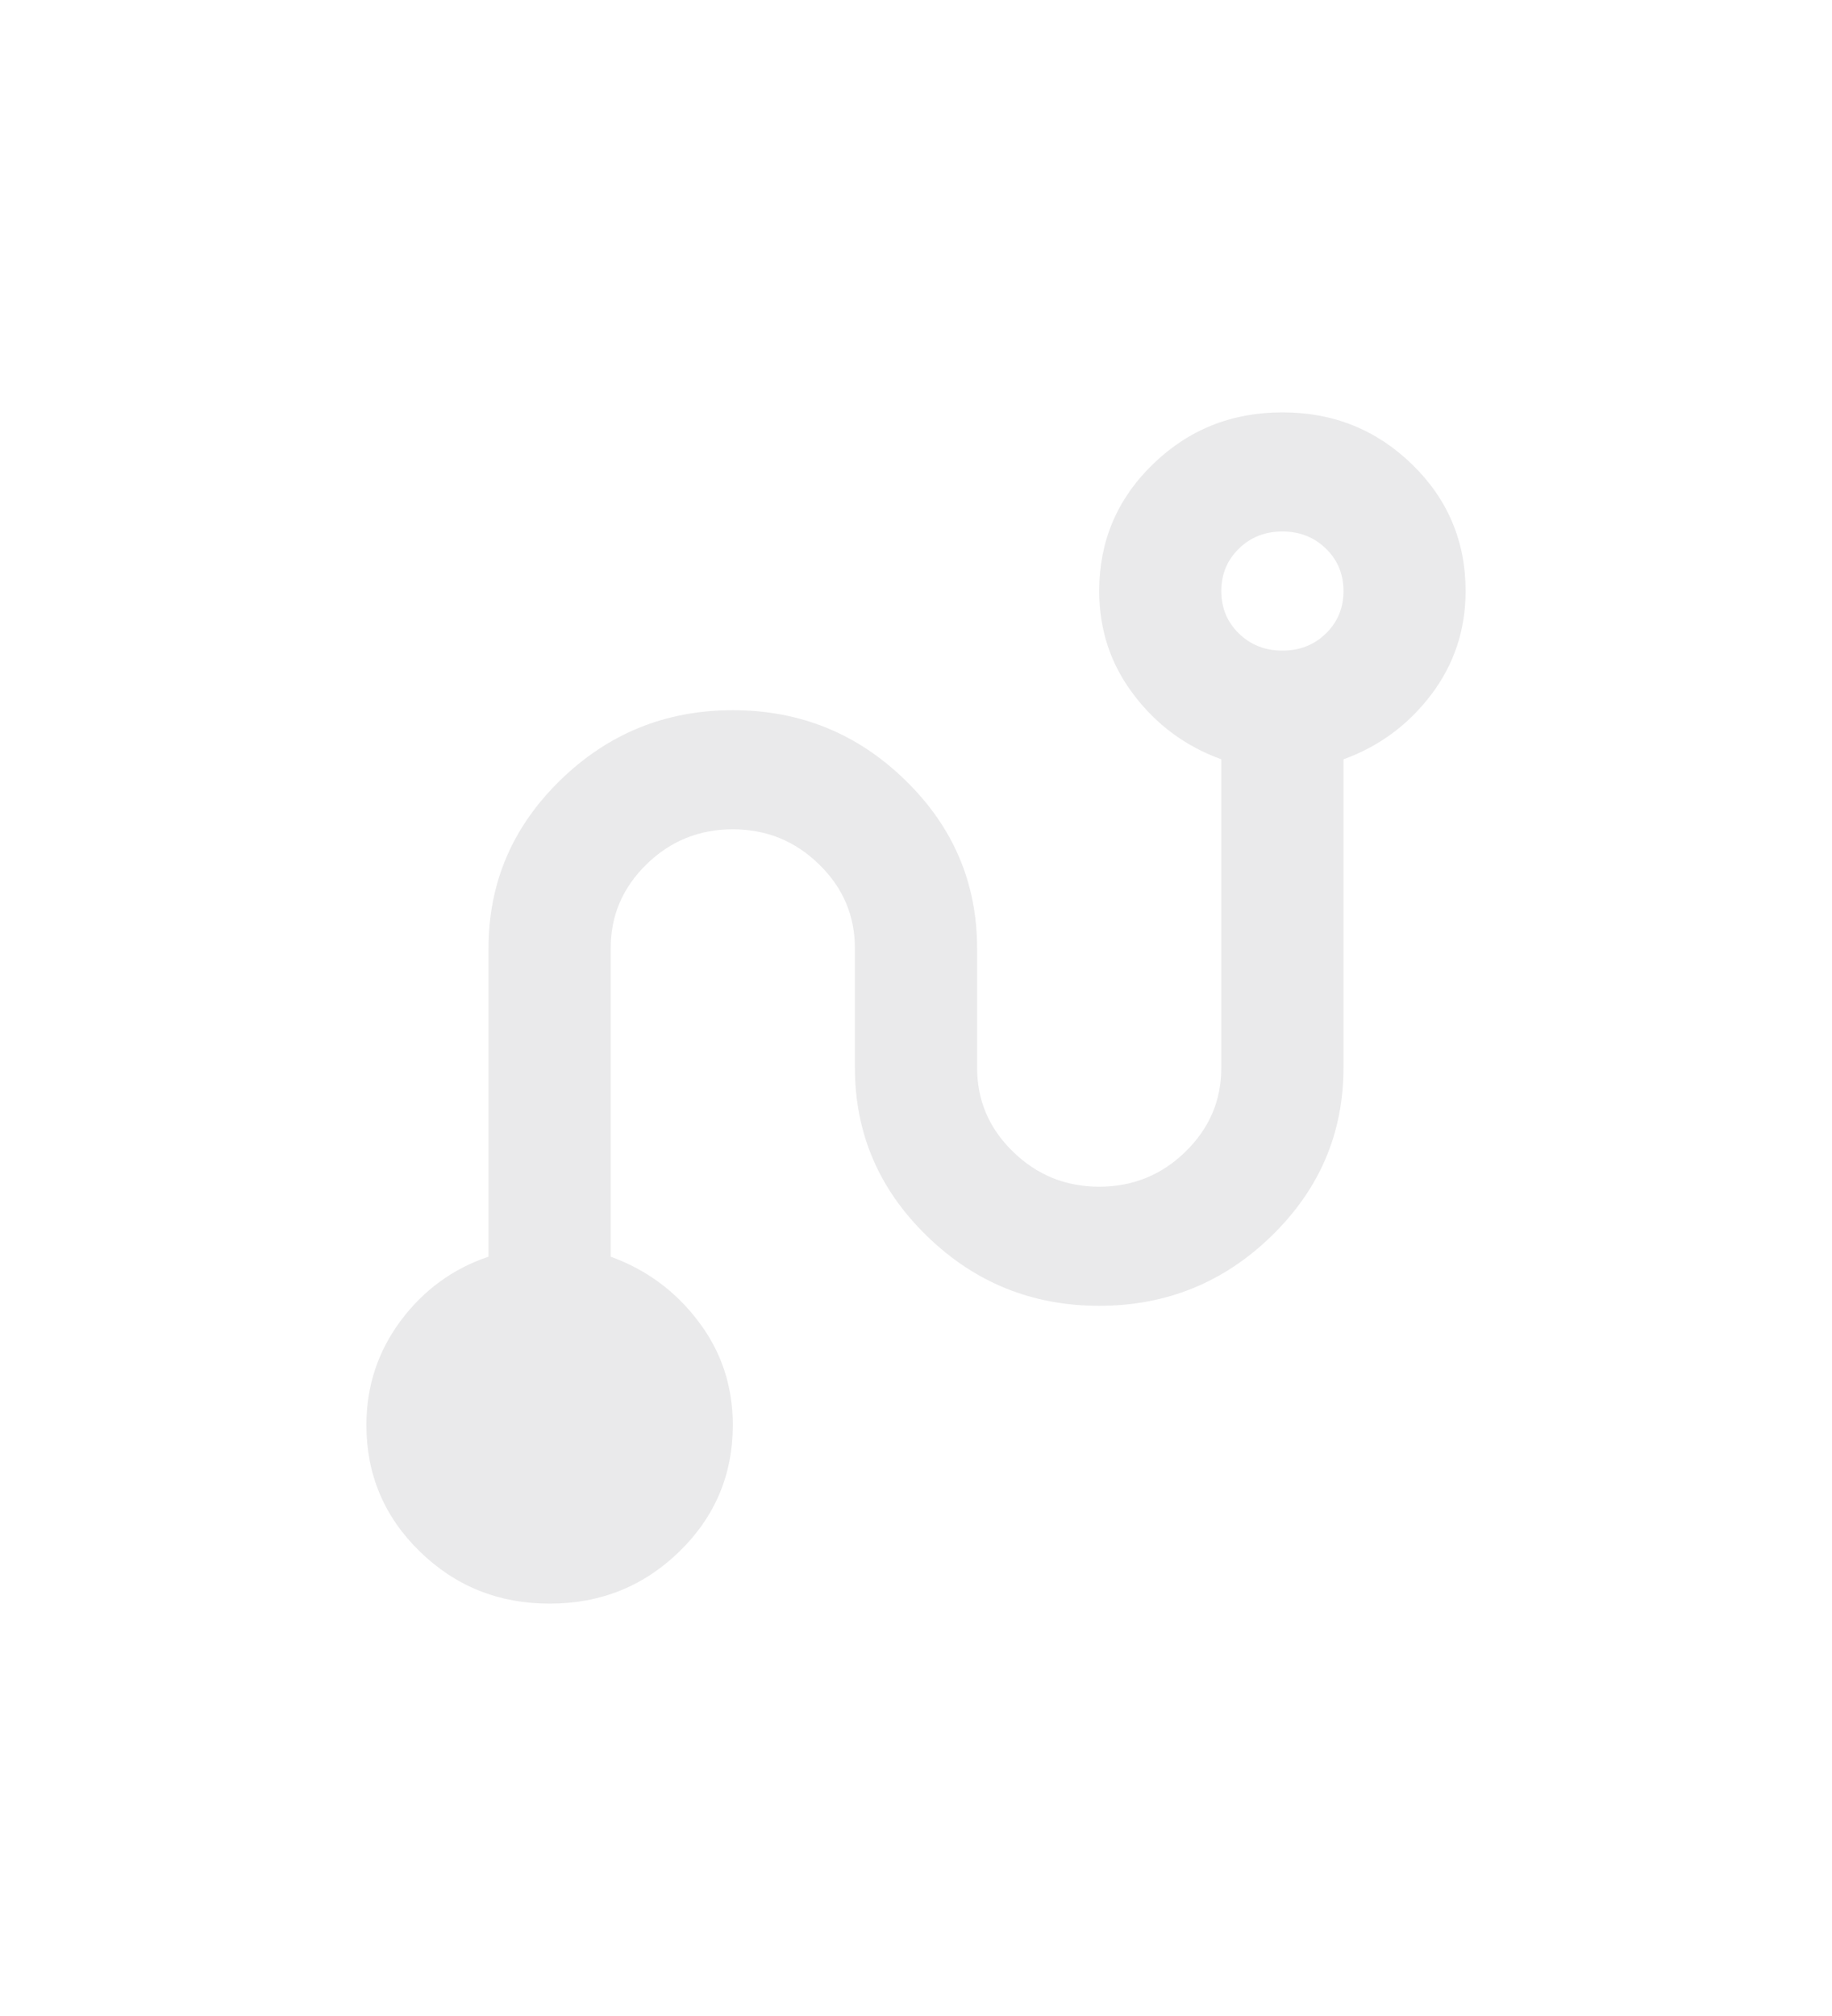 <svg width="20" height="22" viewBox="0 0 20 22" fill="none" xmlns="http://www.w3.org/2000/svg">
<path d="M4 15.55C4 15.127 4.125 14.748 4.375 14.412C4.626 14.077 4.945 13.844 5.333 13.714L5.333 10.35C5.333 9.635 5.594 9.023 6.117 8.514C6.639 8.005 7.267 7.75 8 7.75C8.733 7.75 9.361 8.005 9.883 8.514C10.406 9.023 10.667 9.635 10.667 10.35L10.667 11.65C10.667 12.008 10.797 12.314 11.059 12.568C11.32 12.823 11.634 12.95 12 12.95C12.367 12.95 12.681 12.823 12.942 12.568C13.203 12.313 13.334 12.007 13.333 11.65L13.333 8.286C12.944 8.145 12.625 7.91 12.375 7.579C12.124 7.248 12 6.872 12 6.45C12 5.908 12.194 5.448 12.583 5.069C12.972 4.69 13.444 4.5 14 4.5C14.556 4.5 15.028 4.69 15.417 5.069C15.806 5.448 16 5.908 16 6.45C16 6.872 15.875 7.249 15.625 7.58C15.374 7.91 15.055 8.146 14.667 8.286L14.667 11.65C14.667 12.365 14.406 12.977 13.883 13.486C13.361 13.995 12.733 14.25 12 14.25C11.267 14.25 10.639 13.995 10.117 13.486C9.594 12.977 9.333 12.365 9.333 11.65L9.333 10.35C9.333 9.992 9.203 9.686 8.941 9.432C8.68 9.177 8.366 9.05 8 9.05C7.633 9.05 7.319 9.177 7.058 9.432C6.797 9.687 6.666 9.993 6.667 10.35L6.667 13.714C7.056 13.855 7.375 14.09 7.625 14.421C7.876 14.752 8 15.128 8 15.55C8 16.092 7.806 16.552 7.417 16.931C7.028 17.31 6.556 17.5 6 17.5C5.444 17.5 4.972 17.31 4.583 16.931C4.194 16.552 4 16.092 4 15.55ZM13.333 6.45C13.333 6.634 13.397 6.789 13.525 6.913C13.653 7.038 13.812 7.1 14 7.1C14.189 7.1 14.347 7.038 14.475 6.913C14.603 6.788 14.667 6.634 14.667 6.45C14.667 6.266 14.603 6.111 14.475 5.987C14.347 5.862 14.188 5.8 14 5.8C13.811 5.8 13.653 5.862 13.525 5.987C13.397 6.112 13.333 6.266 13.333 6.45Z" fill="#EAEAEB"/>
</svg>

